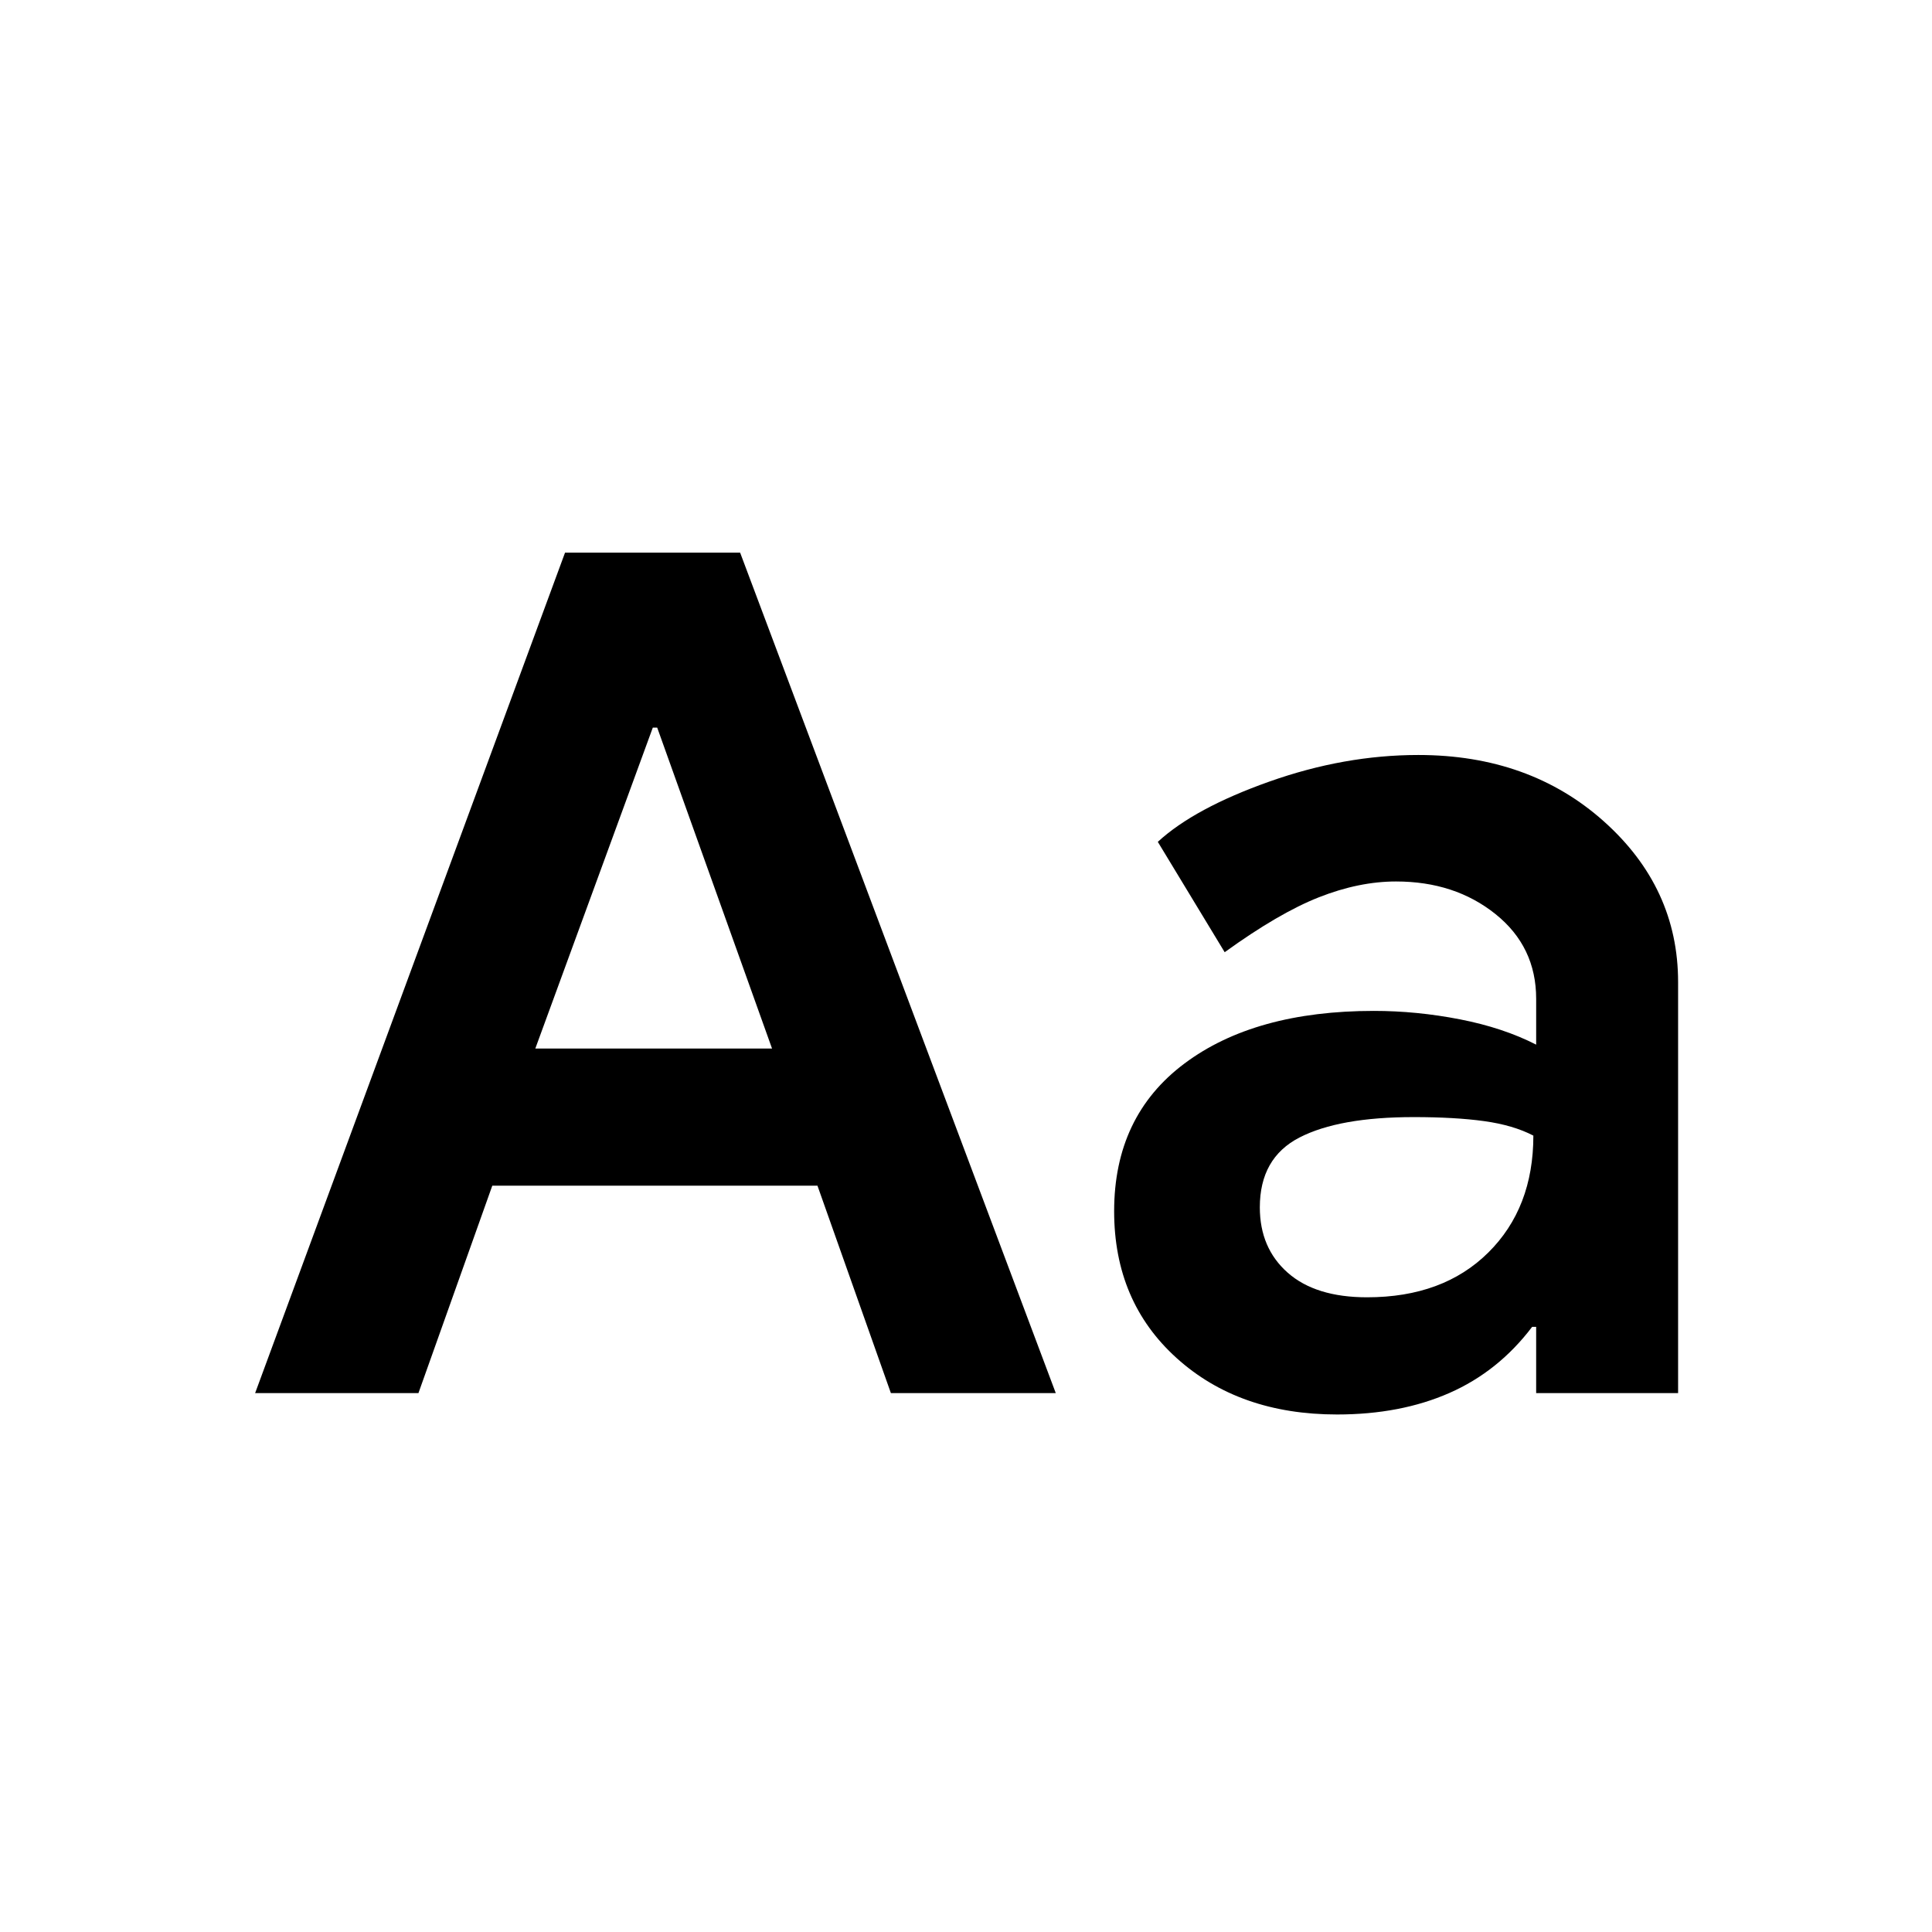 <svg xmlns="http://www.w3.org/2000/svg" height="20" viewBox="0 -960 960 960" width="20"><path d="m126.77-267.77 153.99-417.61h87.01l156.84 417.61h-81.93l-36.49-103.08H244.62l-36.7 103.08h-81.15ZM266-439h117.62l-57.06-159.46h-2.18L266-439Zm398.38 181.85q-48.69 0-79.73-28.04-31.04-28.04-31.04-72.96 0-47.24 34.93-73.39 34.92-26.15 94.15-26.15 21.23 0 42.73 4.19 21.5 4.19 37.89 12.58v-22.77q0-25.9-20.2-42.1Q722.91-522 693.68-522q-18.37 0-38.3 7.84-19.92 7.85-46.84 27.31l-33.23-54.84q18.23-16.77 55.46-29.96 37.23-13.2 74-13.2 55.23 0 92.15 32.96 36.92 32.97 36.92 79.89v204.23h-70.53v-32.92h-2q-16.77 22.15-41.08 32.84-24.31 10.7-55.85 10.7Zm14.94-58.23q37.74 0 60.17-22.2 22.43-22.19 22.43-58.14-10-5.2-24.46-7.2t-34.98-2q-37.1 0-56.79 10.15Q626-384.62 626-360.08q0 20.23 13.84 32.46 13.85 12.24 39.48 12.24Z"/></svg>
